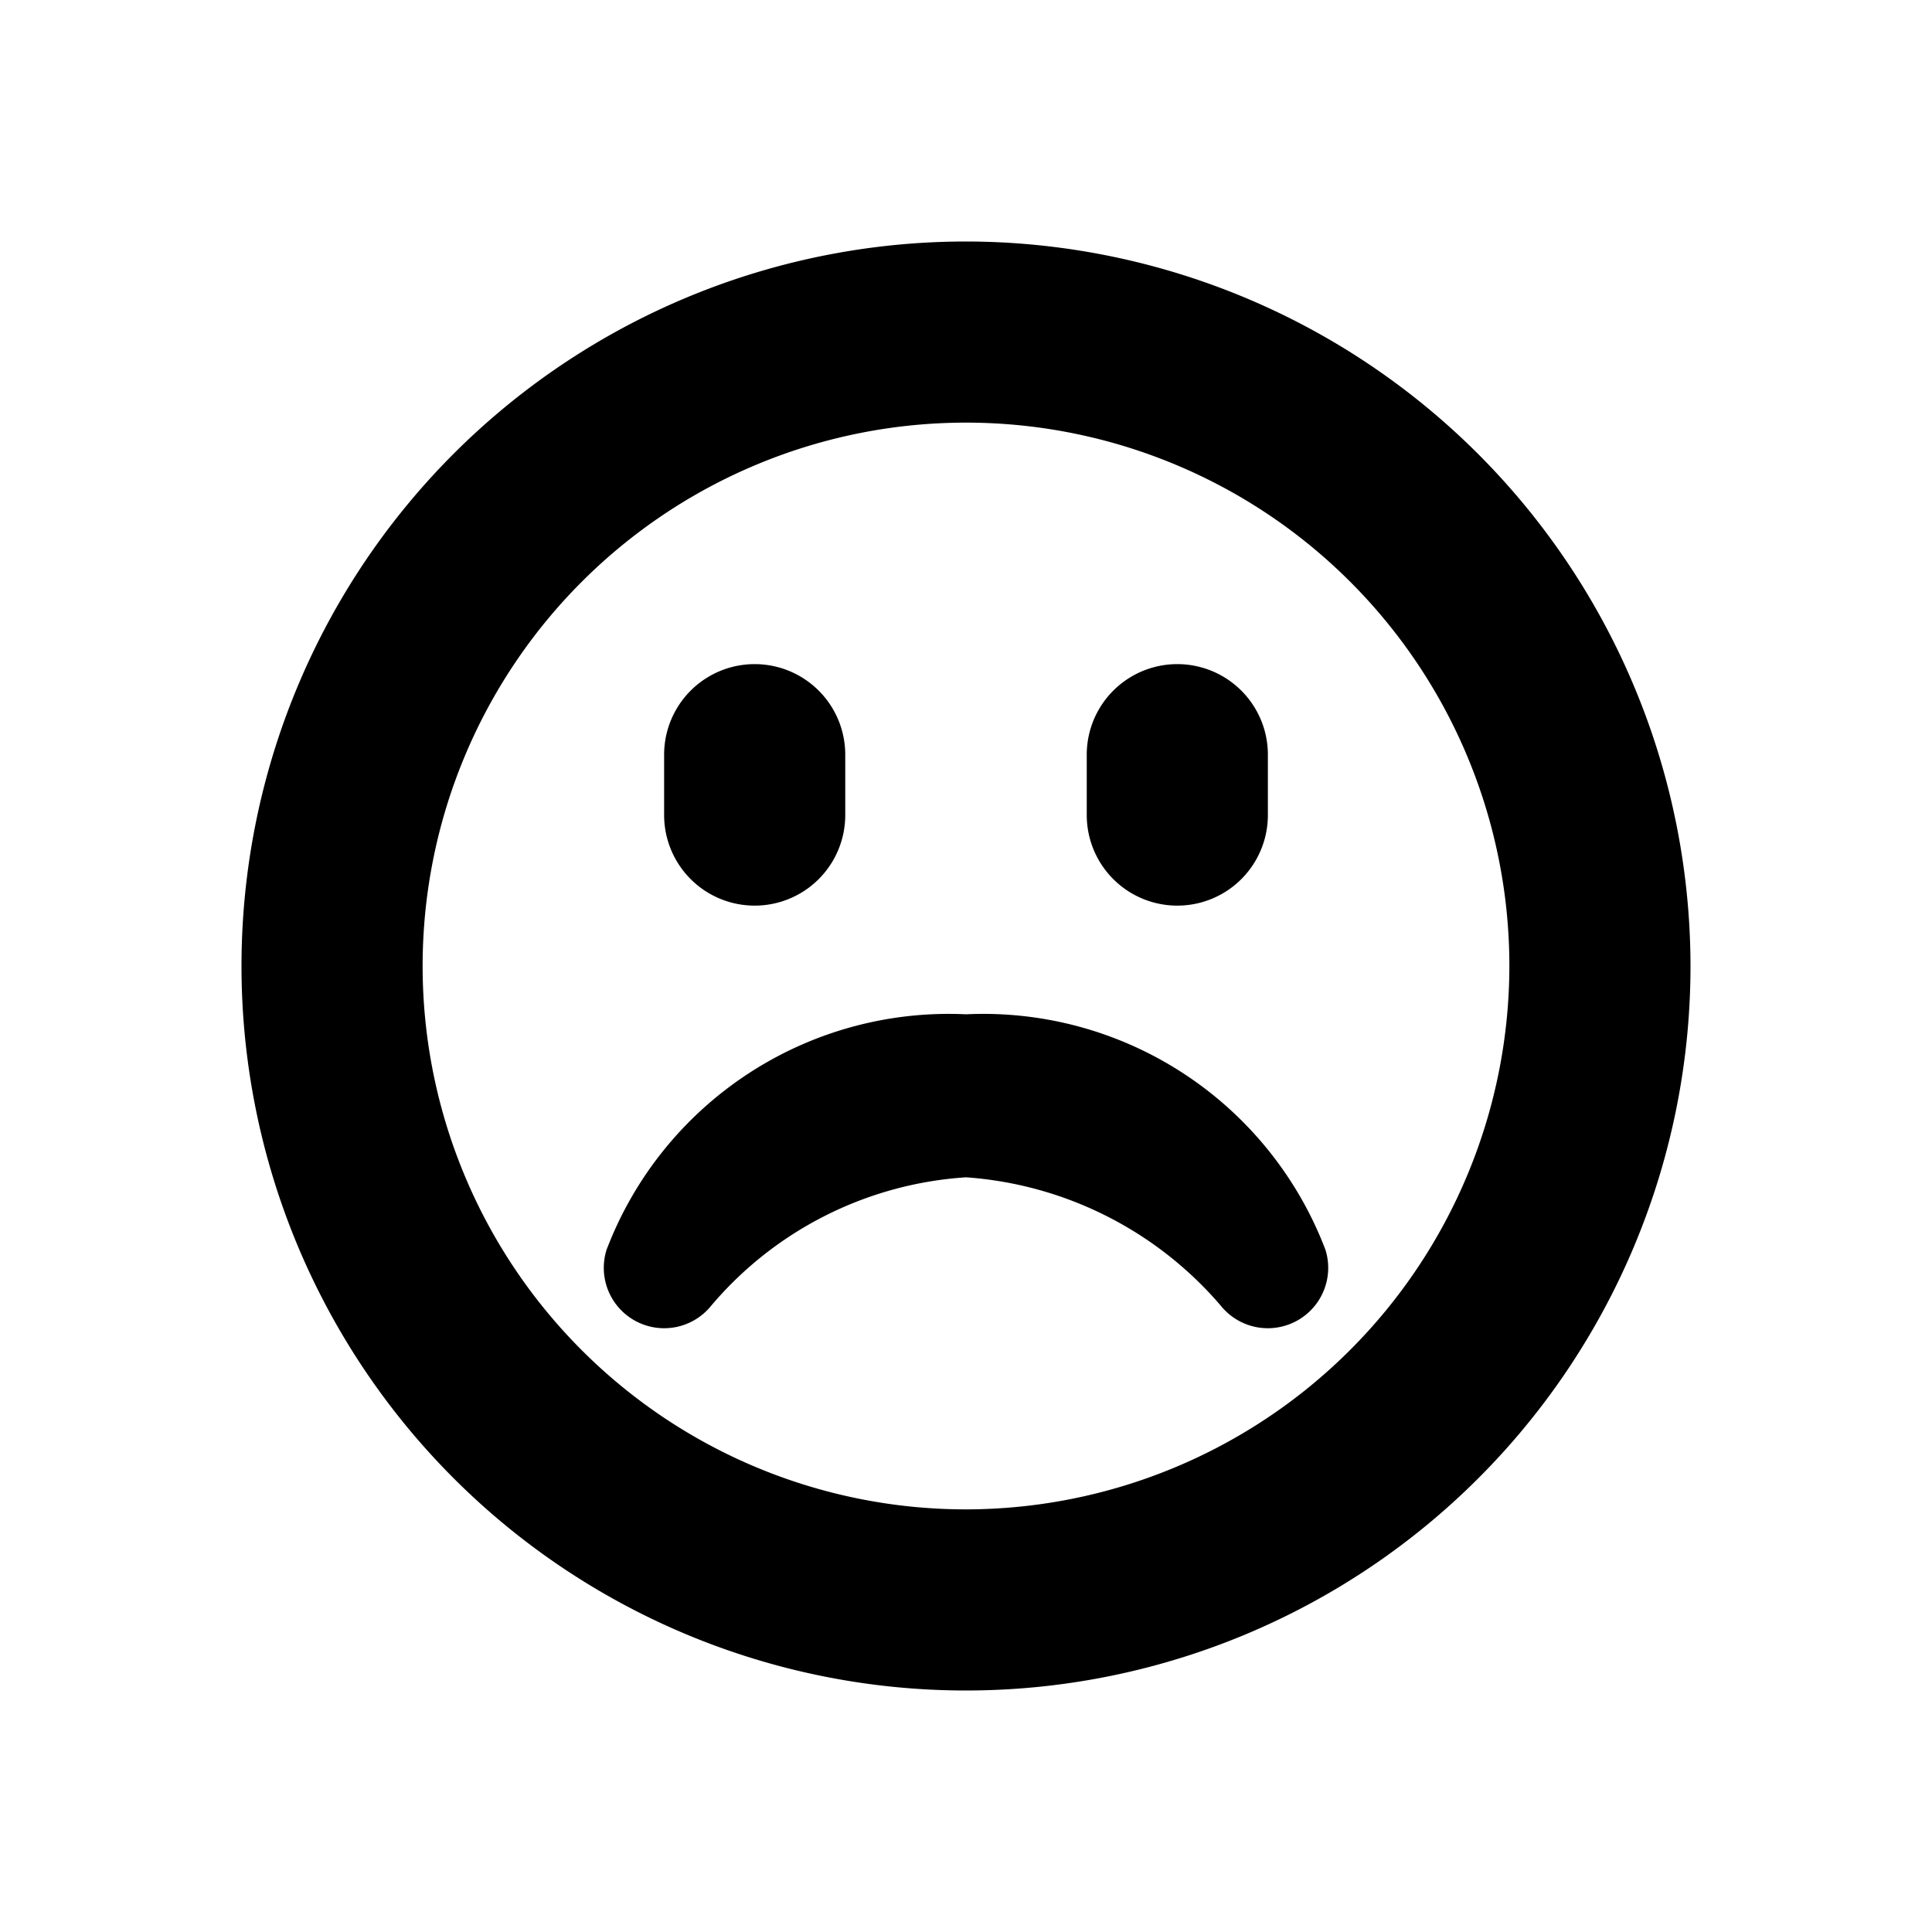 <svg id="glyphicons-smileys" xmlns="http://www.w3.org/2000/svg" viewBox="0 0 32 32">
  <path id="frowning" d="M16,4A12,12,0,1,0,28,16,12.013,12.013,0,0,0,16,4Zm0,21a9,9,0,1,1,9-9A9.01,9.01,0,0,1,16,25ZM11,13.5v-1a1.5,1.5,0,0,1,3,0v1a1.5,1.5,0,0,1-3,0Zm7,0v-1a1.5,1.5,0,0,1,3,0v1a1.5,1.5,0,0,1-3,0Zm3.954,7.202a1.0 1,0,0,1-1.735.923A6.119,6.119,0,0,0,16,19.5a6.04,6.04,0,0,0-4.219,2.125 1.0 1,0,0,1-1.735-.923A6.062,6.062,0,0,1,16,16.8,6.062,6.062,0,0,1,21.954,20.702Z"/>
</svg>
